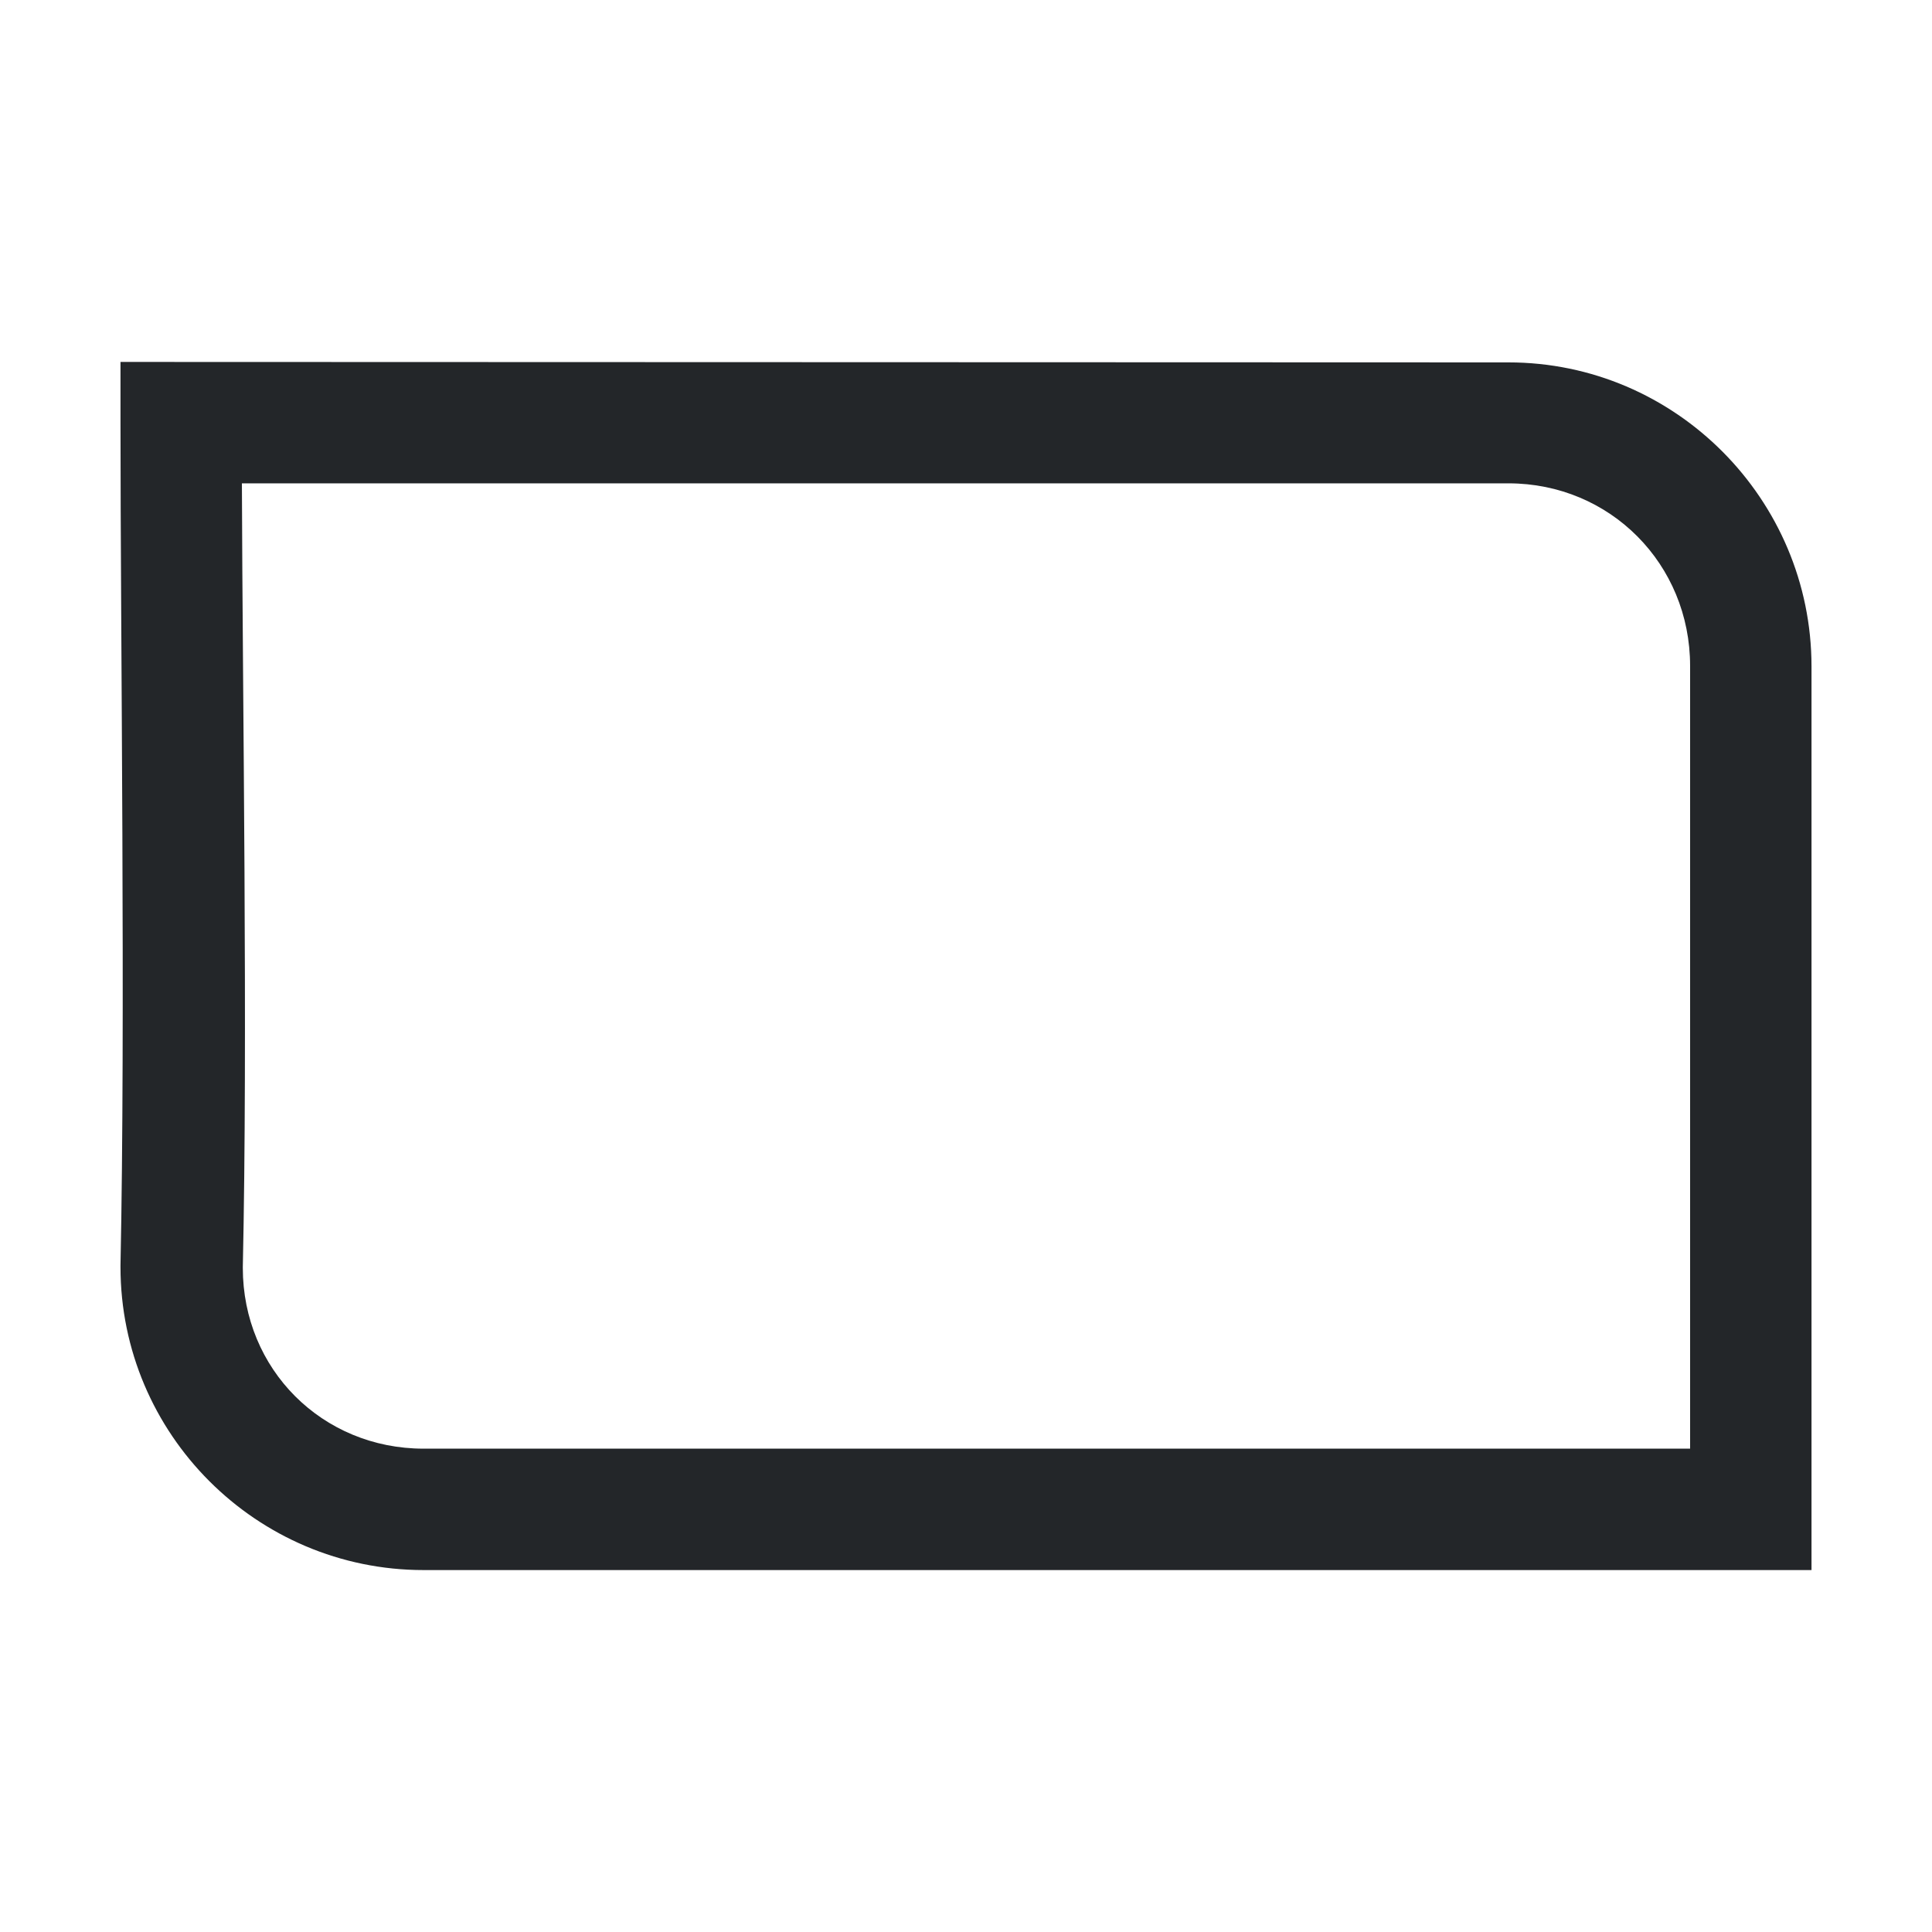 <!-- Created with Inkscape (http://www.inkscape.org/) -->
<svg width="16" height="16" version="1.1" viewBox="0 0 4.233 4.233" xmlns="http://www.w3.org/2000/svg">
    <style type="text/css" id="current-color-scheme">
      .ColorScheme-Text {
        color:#232629;
      }
      </style>
 <path style="fill:currentColor;fill-opacity:1;stroke:none" class="ColorScheme-Text" d="m0.264 0.793v0.133c-1e-8 0.473 0.011 1.315 0 1.846v0.004c0 0.366 0.298 0.664 0.664 0.664h2.908 0.133v-1.98c-1.125e-4 -0.366-0.298-0.666-0.664-0.666zm0.266 0.266h2.775c0.223 4.36e-5 0.398 0.177 0.398 0.4v1.715c-1.133-4.73e-5 -1.871 0-2.775 0-0.222 0-0.396-0.174-0.396-0.396v-0.002c0.011-0.502-5.2479e-4 -1.236-0.002-1.717z"/>
</svg>
